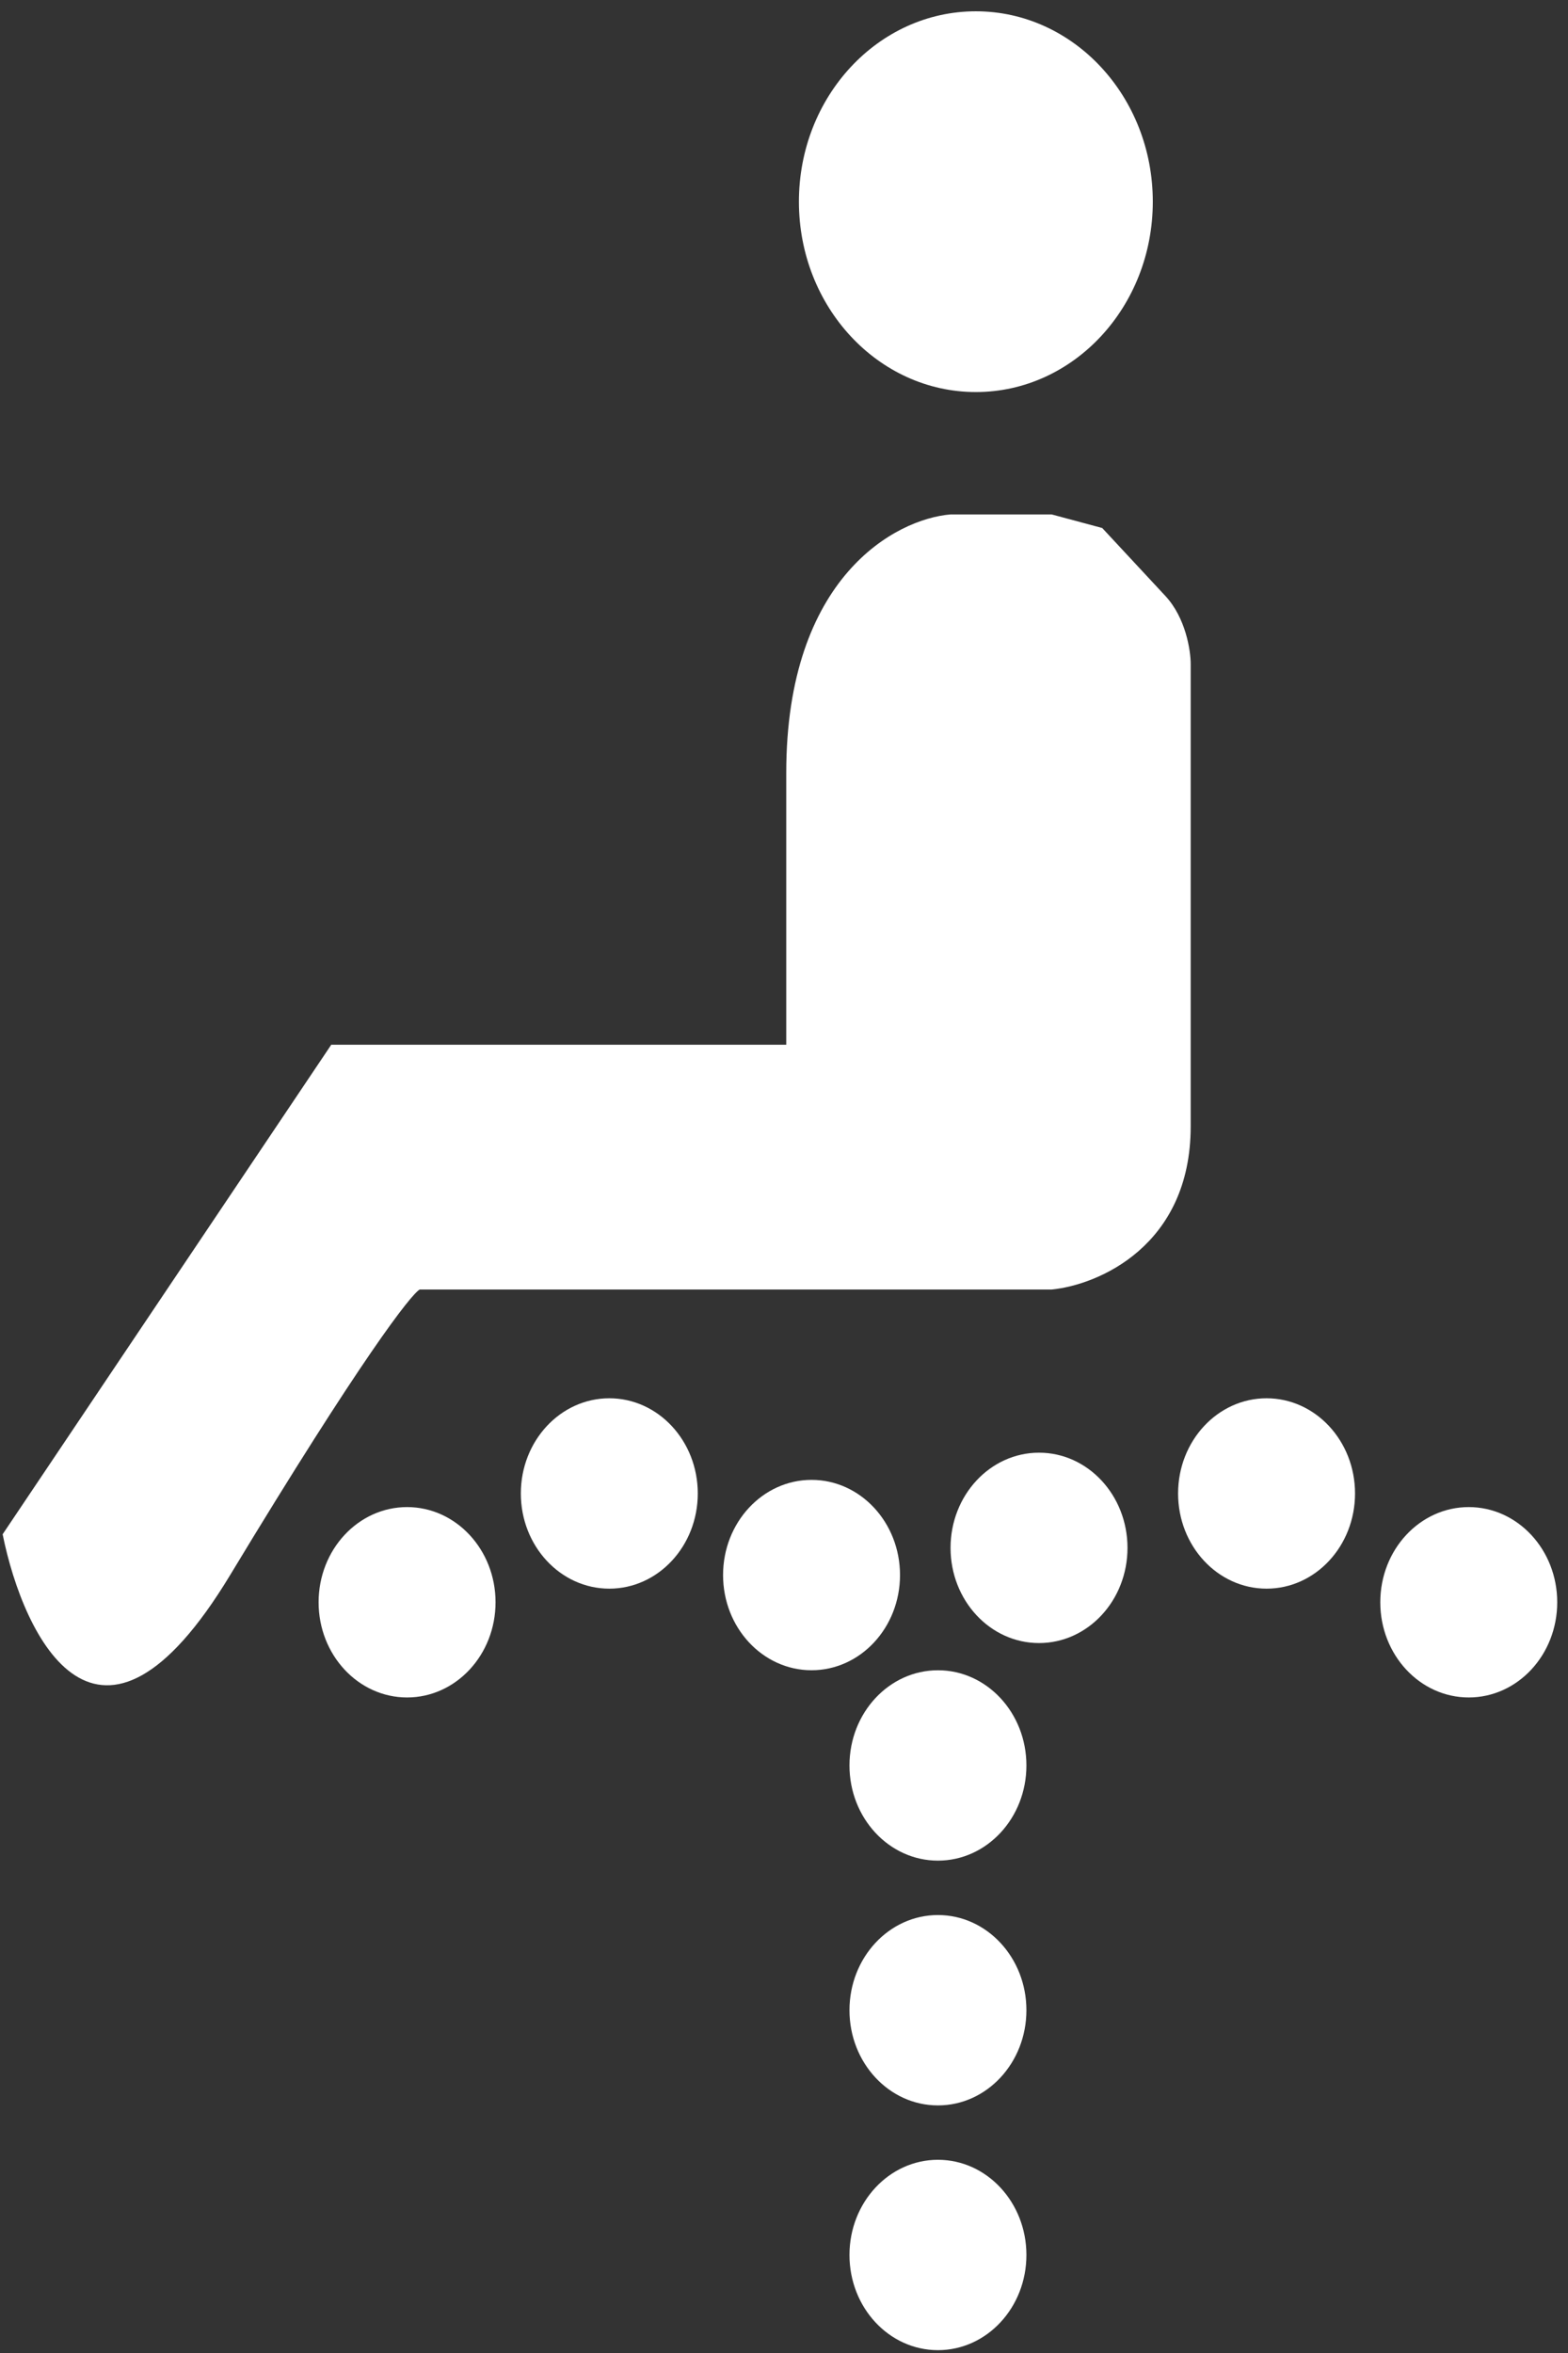 <svg width="78" height="117" viewBox="0 0 78 117" fill="none" xmlns="http://www.w3.org/2000/svg">
<rect x="0" y="0" width="78" height="117" fill="#333333" stroke="none"/>
<path d="M39.112 38.426C39.112 28.689 44.561 25.805 47.286 25.579H52.315L54.83 26.255L57.974 29.636C58.98 30.718 59.231 32.341 59.231 33.017V40.454V56.006C59.231 61.956 54.621 63.894 52.315 64.12H20.879C20.46 64.345 17.987 67.5 11.448 78.319C4.909 89.137 1.179 81.474 0.131 76.29L16.478 51.949H39.112V38.426Z" fill="white"/>
<ellipse cx="48.544" cy="10.028" rx="8.802" ry="9.466" fill="white"/>
<ellipse cx="20.25" cy="79.671" rx="4.401" ry="4.733" fill="white"/>
<ellipse cx="30.31" cy="74.261" rx="4.401" ry="4.733" fill="white"/>
<ellipse cx="40.37" cy="78.318" rx="4.401" ry="4.733" fill="white"/>
<ellipse cx="51.686" cy="76.966" rx="4.401" ry="4.733" fill="white"/>
<ellipse cx="46.658" cy="87.785" rx="4.401" ry="4.733" fill="white"/>
<ellipse cx="46.658" cy="99.956" rx="4.401" ry="4.733" fill="white"/>
<ellipse cx="46.658" cy="112.126" rx="4.401" ry="4.733" fill="white"/>
<ellipse cx="63.005" cy="74.261" rx="4.401" ry="4.733" fill="white"/>
<ellipse cx="73.063" cy="79.671" rx="4.401" ry="4.733" fill="white"/>
</svg>
